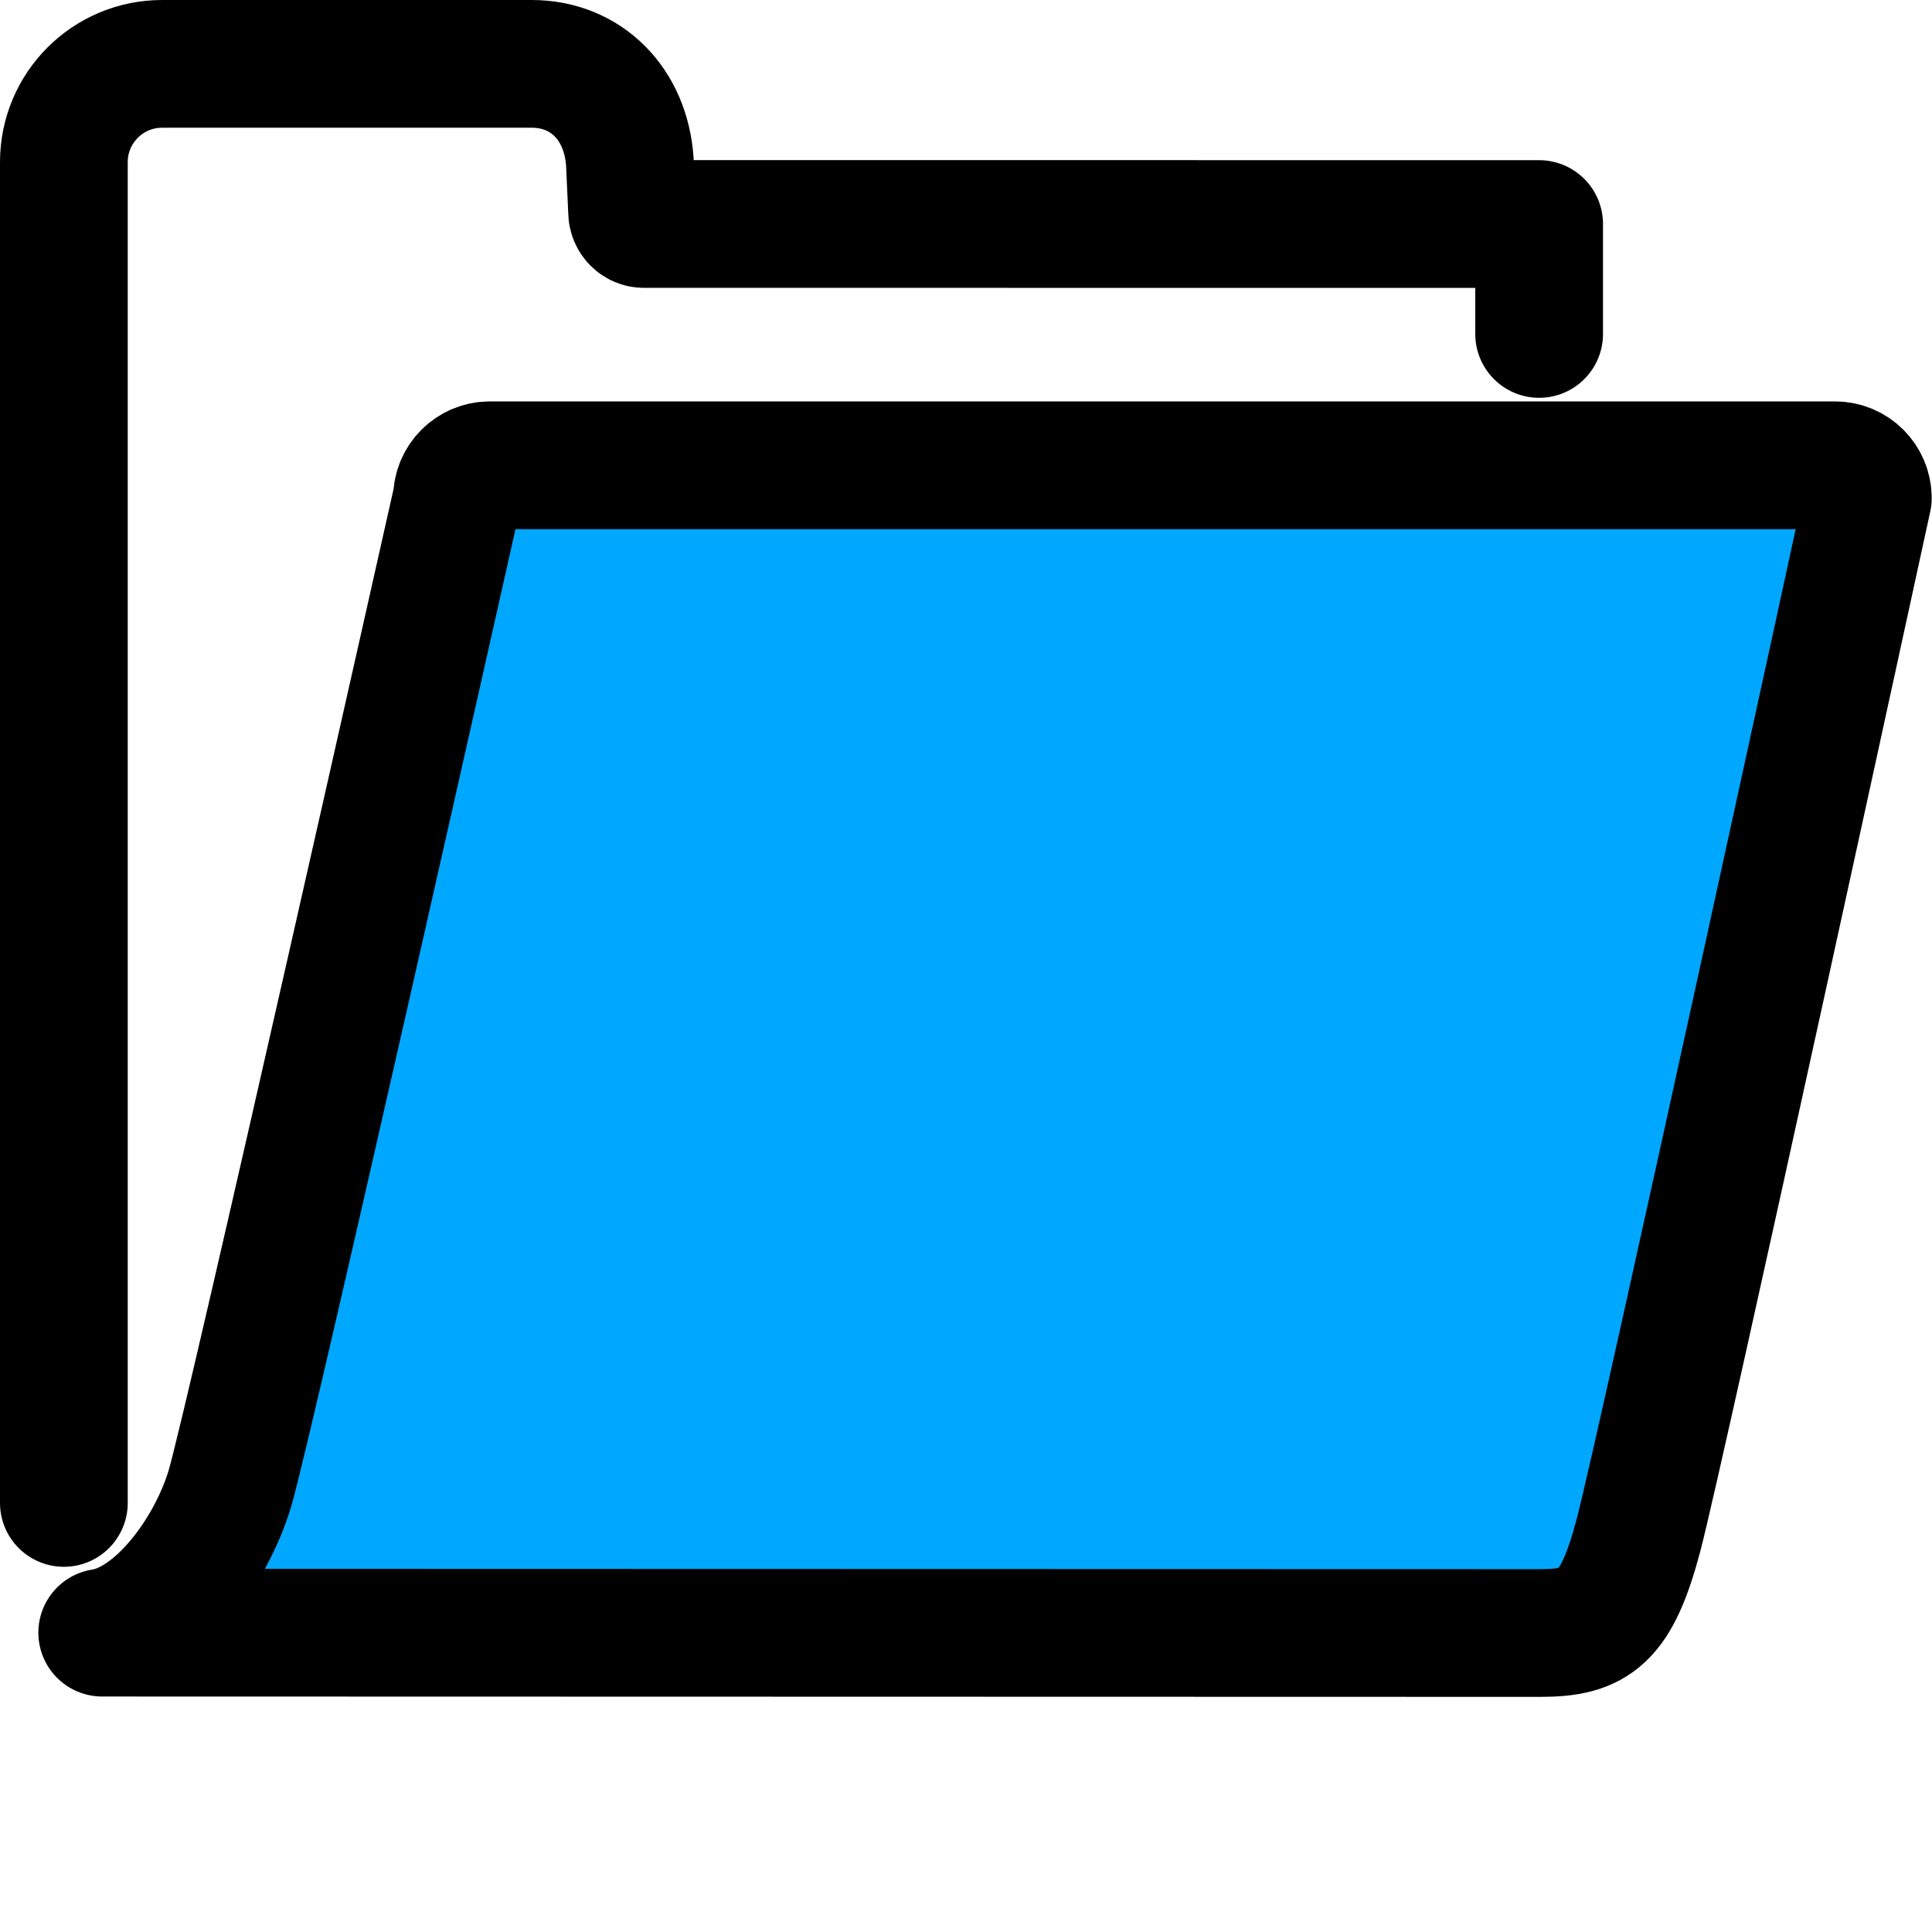 <svg width="121" height="121" viewBox="0 0 121 121" fill="none" xmlns="http://www.w3.org/2000/svg">
<path d="M96.395 20.915V14.032L40.324 14.027C39.918 14.027 39.589 13.688 39.589 13.271L39.448 10.16C39.21 6.493 36.7 4 33.302 4H10.153C6.755 4 4 6.755 4 10.153V94.127" stroke="black" stroke-width="8" stroke-miterlimit="10" stroke-linecap="round" stroke-linejoin="round"/>
<path d="M14.393 93.24C13.183 97.247 9.835 101.729 6.402 102.252L96.471 102.274C99.87 102.274 101.237 101.374 102.624 96.121C104.012 90.868 116.981 31.192 116.981 31.192C116.981 30.059 116.063 29.141 114.93 29.141H30.673C29.541 29.141 28.622 30.059 28.622 31.192C28.622 31.192 15.602 89.232 14.393 93.24Z" fill="#00A7FF" stroke="black" stroke-width="8" stroke-miterlimit="10" stroke-linecap="round" stroke-linejoin="round"/>
</svg>
